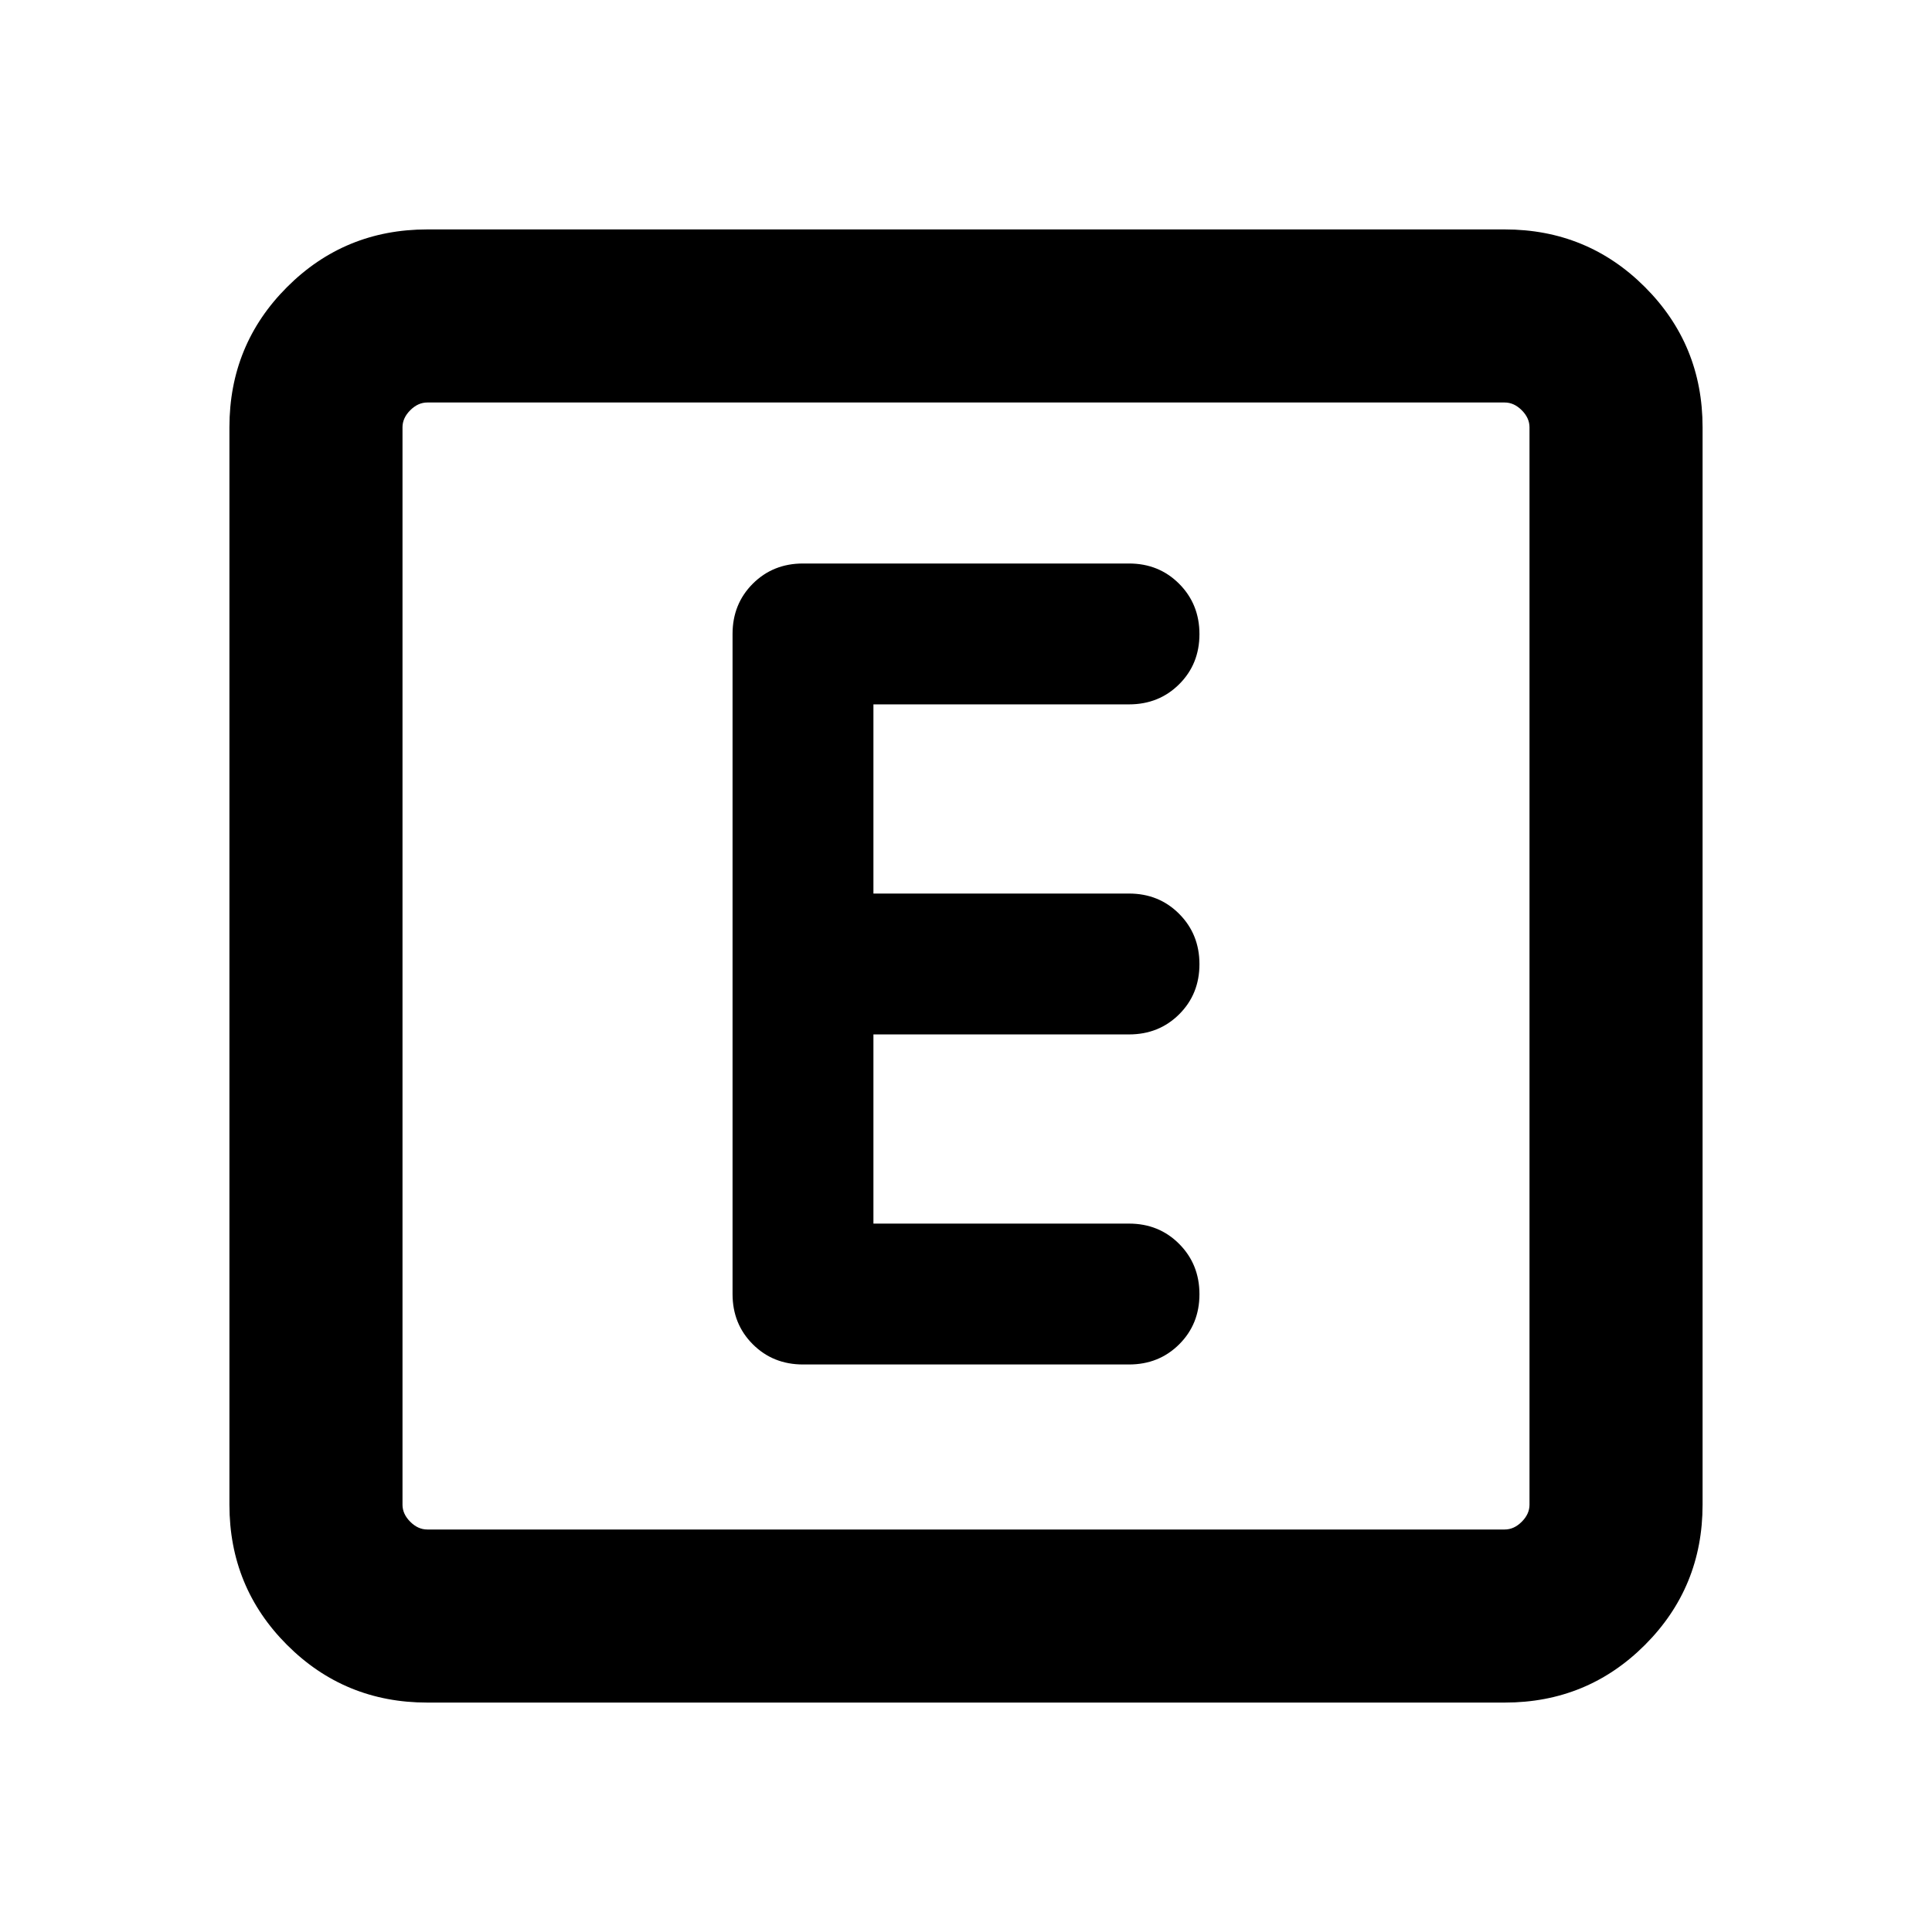 <svg xmlns="http://www.w3.org/2000/svg" height="24" viewBox="0 -960 960 960" width="24"><path d="M434-352v-94h127q14.89 0 24.95-10.03Q596-466.06 596-480.91q0-14.86-10.05-24.97Q575.89-516 561-516H434v-94h127q14.89 0 24.95-10.03Q596-630.06 596-644.91q0-14.86-10.05-24.97Q575.89-680 561-680H399q-14.89 0-24.95 10.05Q364-659.89 364-645v328q0 14.89 10.05 24.95Q384.11-282 399-282h162q14.89 0 24.95-10.03Q596-302.06 596-316.91q0-14.86-10.05-24.97Q575.89-352 561-352H434ZM212.31-114q-41.03 0-69.67-28.64T114-212.31v-535.38q0-41.03 28.64-69.67T212.31-846h535.38q41.03 0 69.67 28.64T846-747.69v535.38q0 41.03-28.64 69.67T747.69-114H212.31Zm0-86h535.38q4.62 0 8.46-3.85 3.85-3.84 3.85-8.46v-535.38q0-4.62-3.85-8.46-3.84-3.85-8.46-3.85H212.31q-4.62 0-8.46 3.85-3.85 3.84-3.85 8.46v535.38q0 4.62 3.85 8.46 3.84 3.85 8.46 3.85ZM200-760v560-560Z"/></svg>